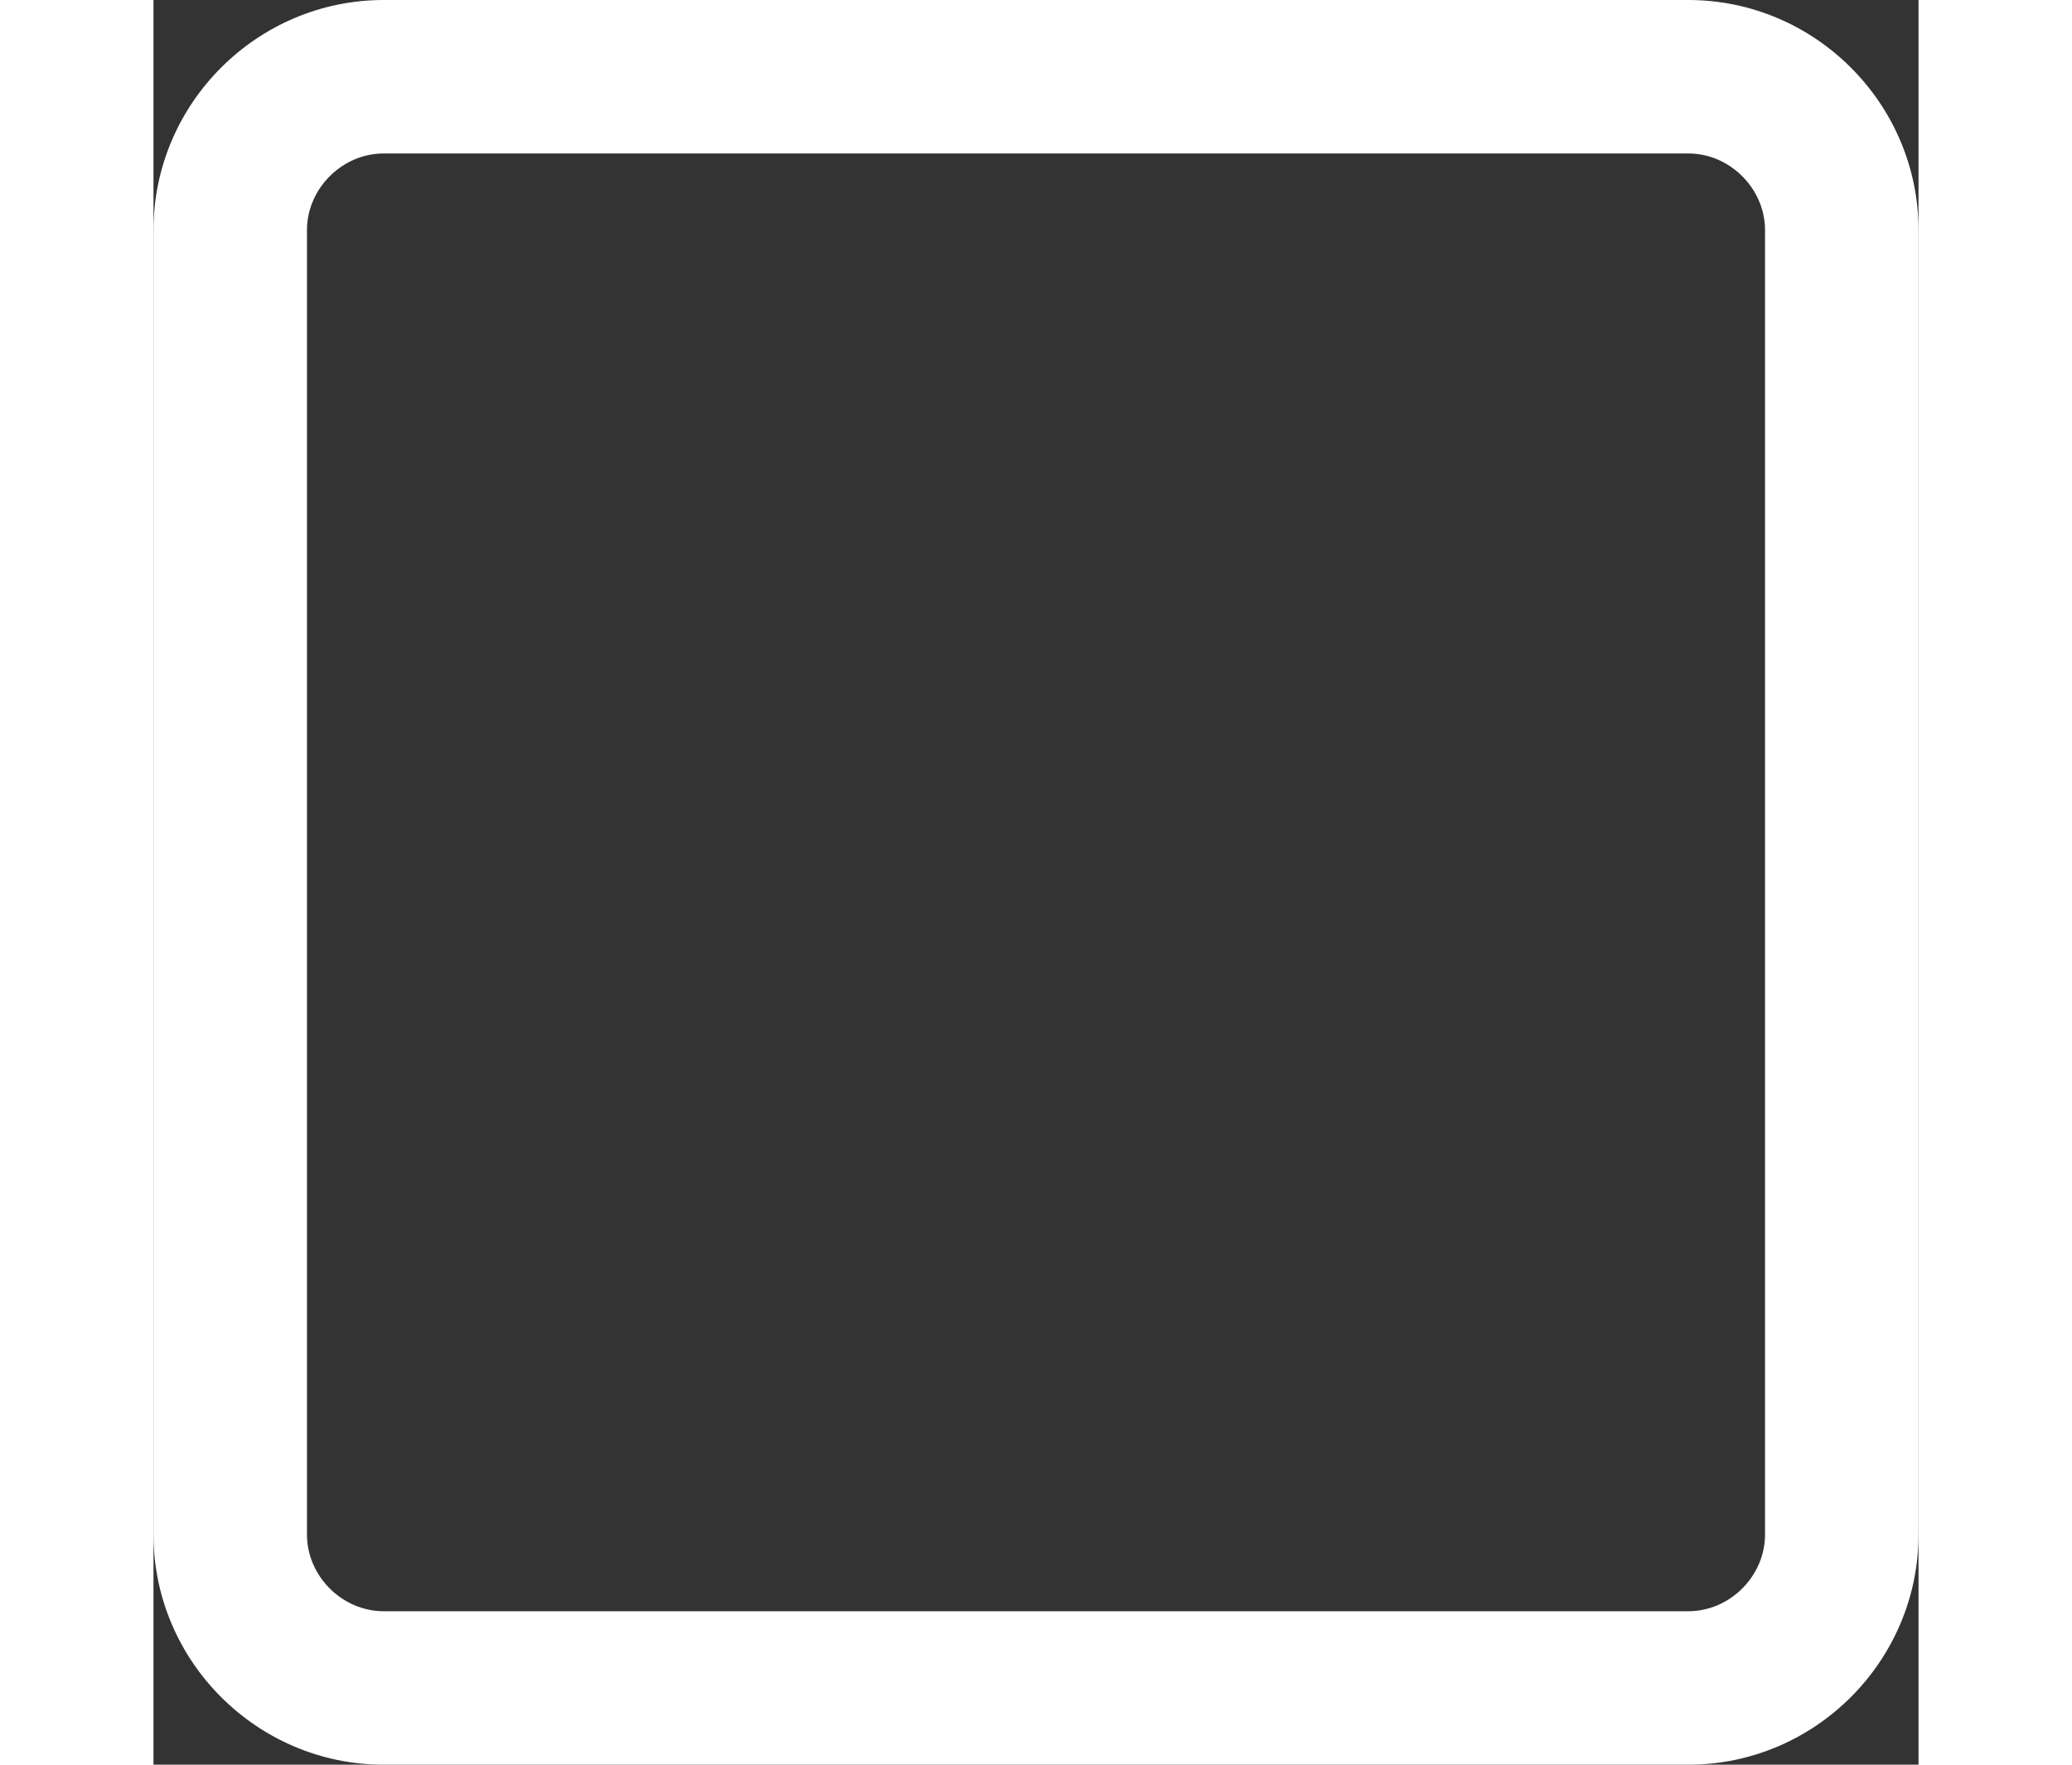 <svg xmlns="http://www.w3.org/2000/svg" width="27" height="23" viewBox="0 0 23 23" fill="#ffffff">
    <rect x="0" y="0" width="23" height="23" fill="#333333" stroke="none"/>
    <path d="M20 2c.542 0 1 .458 1 1v17c0 .542-.458 1-1 1H3c-.542 0-1-.458-1-1V3c0-.542.458-1 1-1h17m0-2H3C1.35 0 0 1.35 0 3v17c0 1.65 1.35 3 3 3h17c1.65 0 3-1.35 3-3V3c0-1.65-1.35-3-3-3z"/>
</svg>
